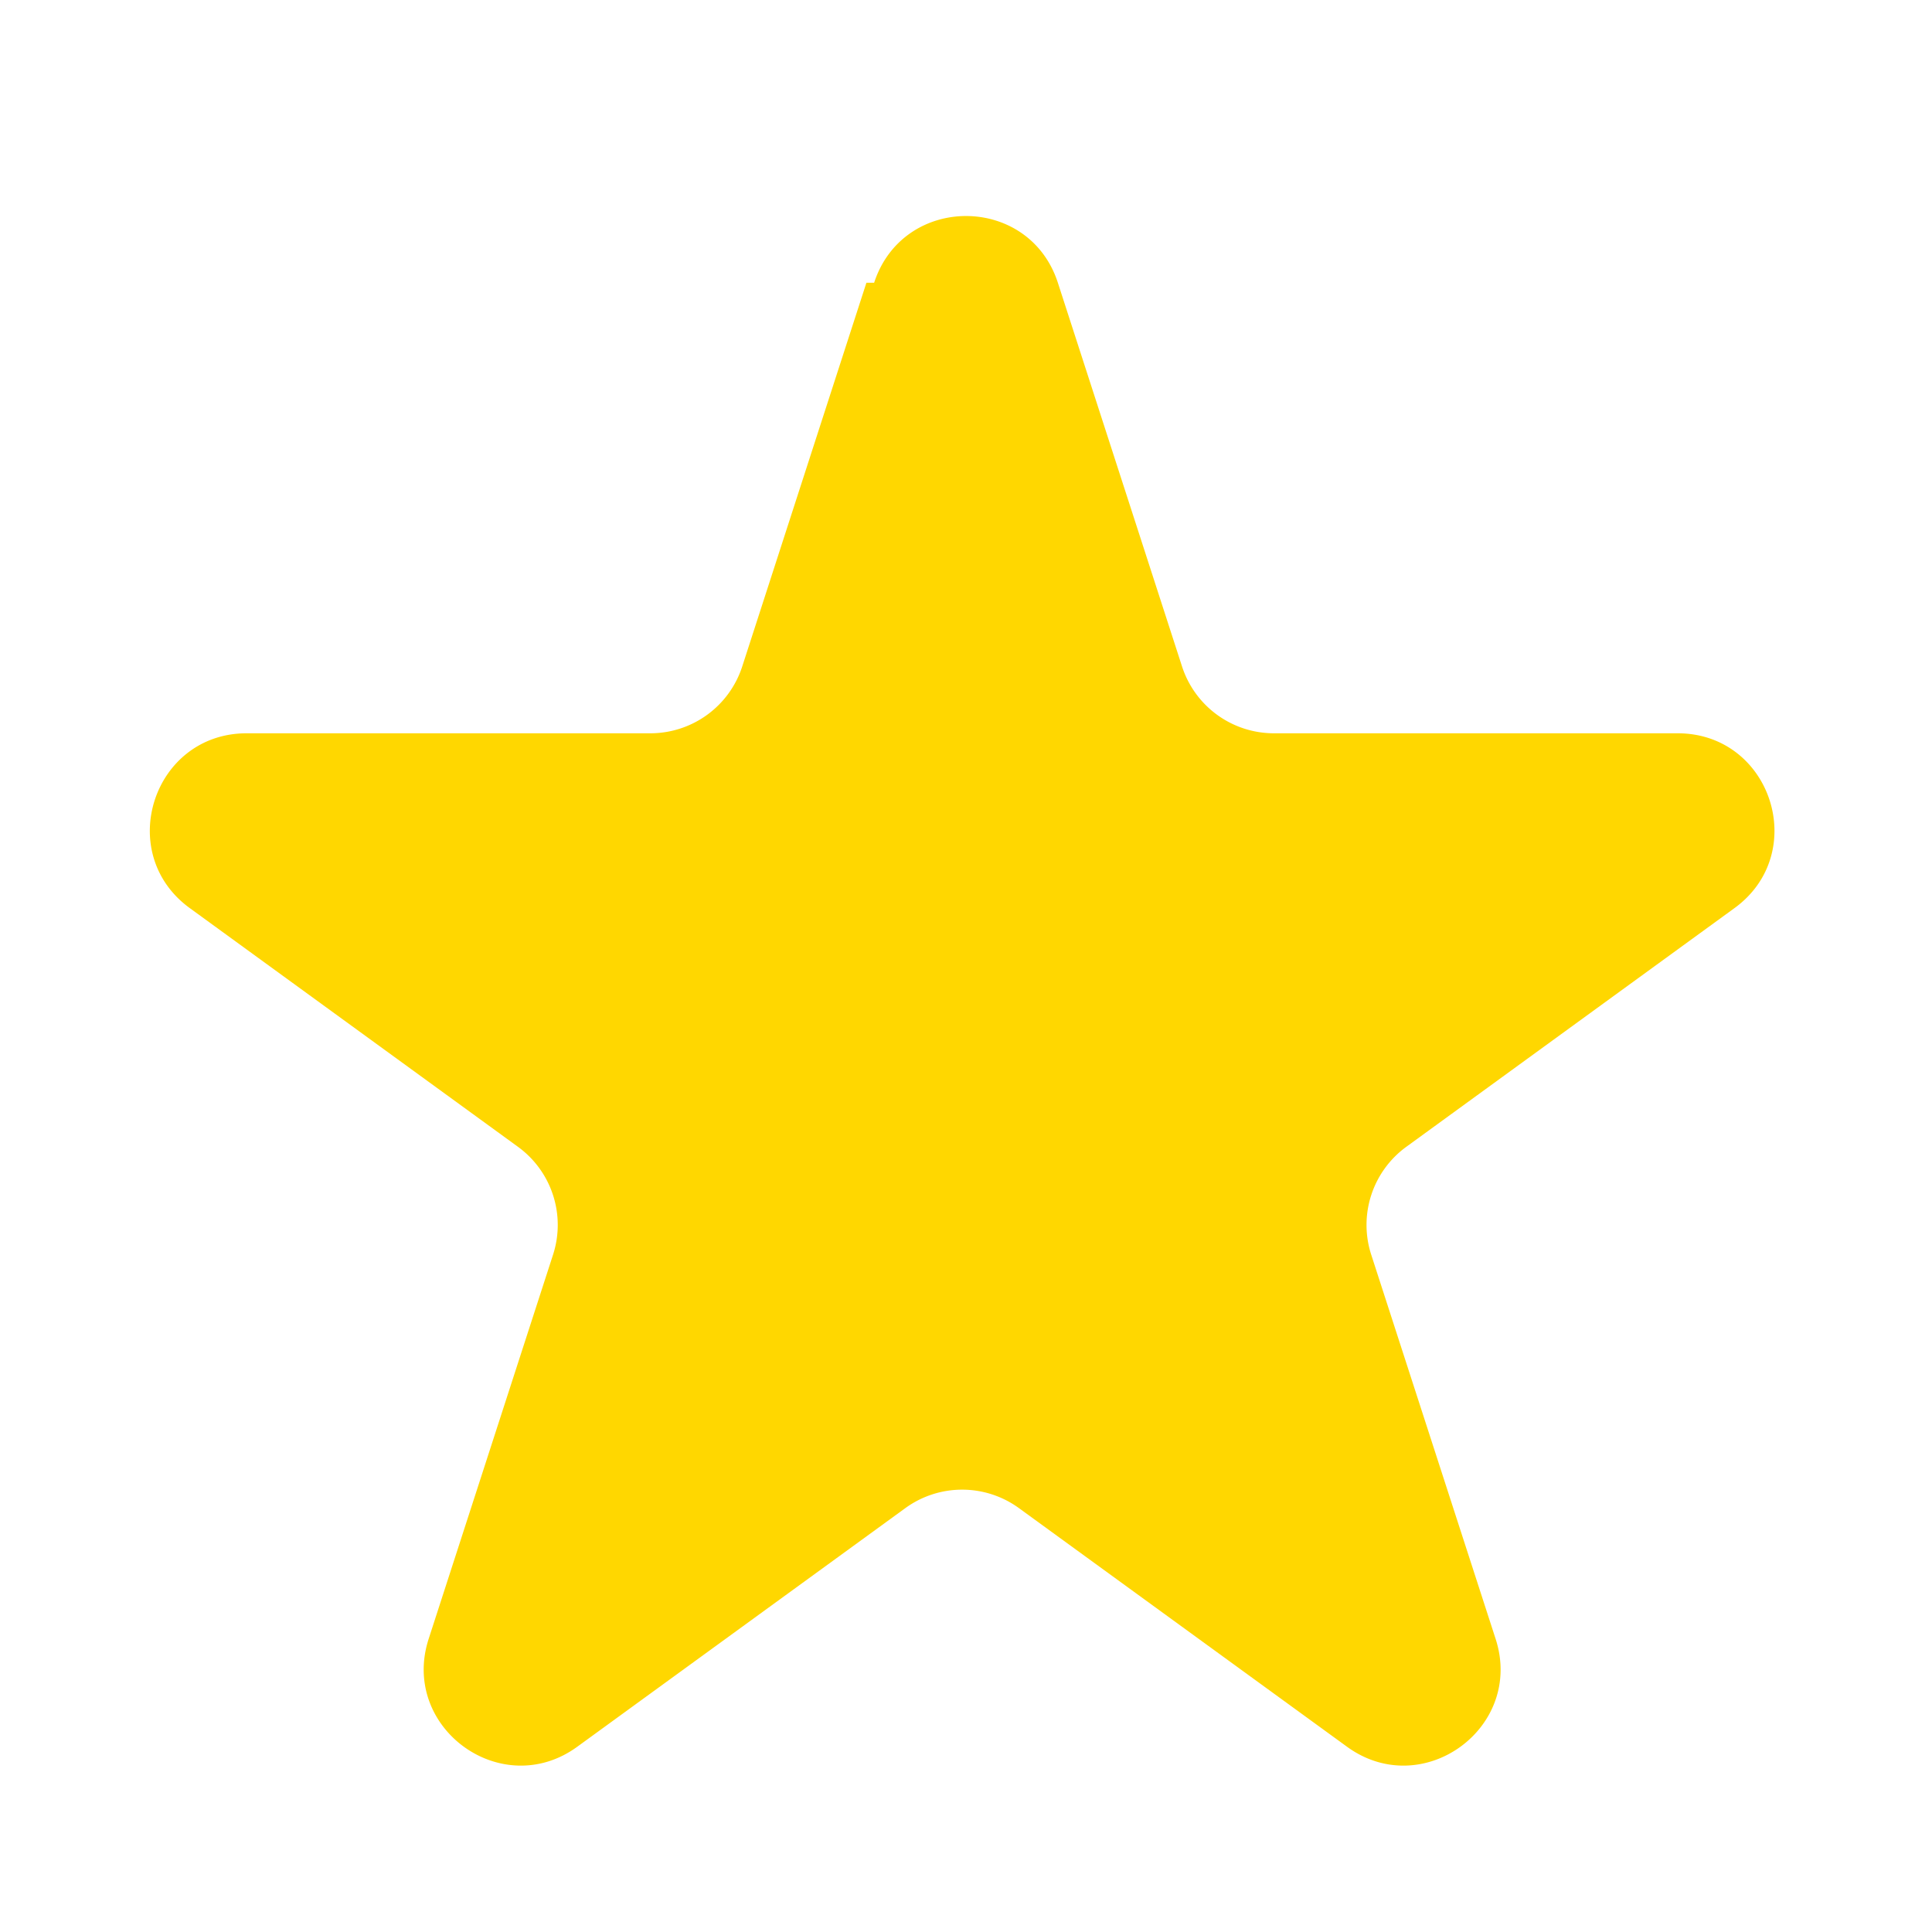 <svg
                                    class="h-4 w-4 text-yellow-400"
                                    style="color: #FFD700"
                                    fill="currentColor"
                                    viewBox="0 0 20 20"
                                    xmlns="http://www.w3.org/2000/svg"
                                >
                                    <path
                                        d="M9.049 2.927c.3-.921 1.603-.921 1.902 0l1.286 3.974a1 1 0 00.95.69h4.18c.969 0 1.372 1.24.588 1.81l-3.396 2.47a1 1 0 00-.364 1.118l1.287 3.975c.3.92-.755 1.688-1.538 1.118l-3.396-2.47a1 1 0 00-1.176 0l-3.396 2.47c-.783.57-1.837-.198-1.538-1.118l1.287-3.975a1 1 0 00-.364-1.118l-3.396-2.47c-.784-.57-.38-1.81.588-1.81h4.18a1 1 0 00.95-.69l1.286-3.974z"
                                    ></path>
                                </svg>